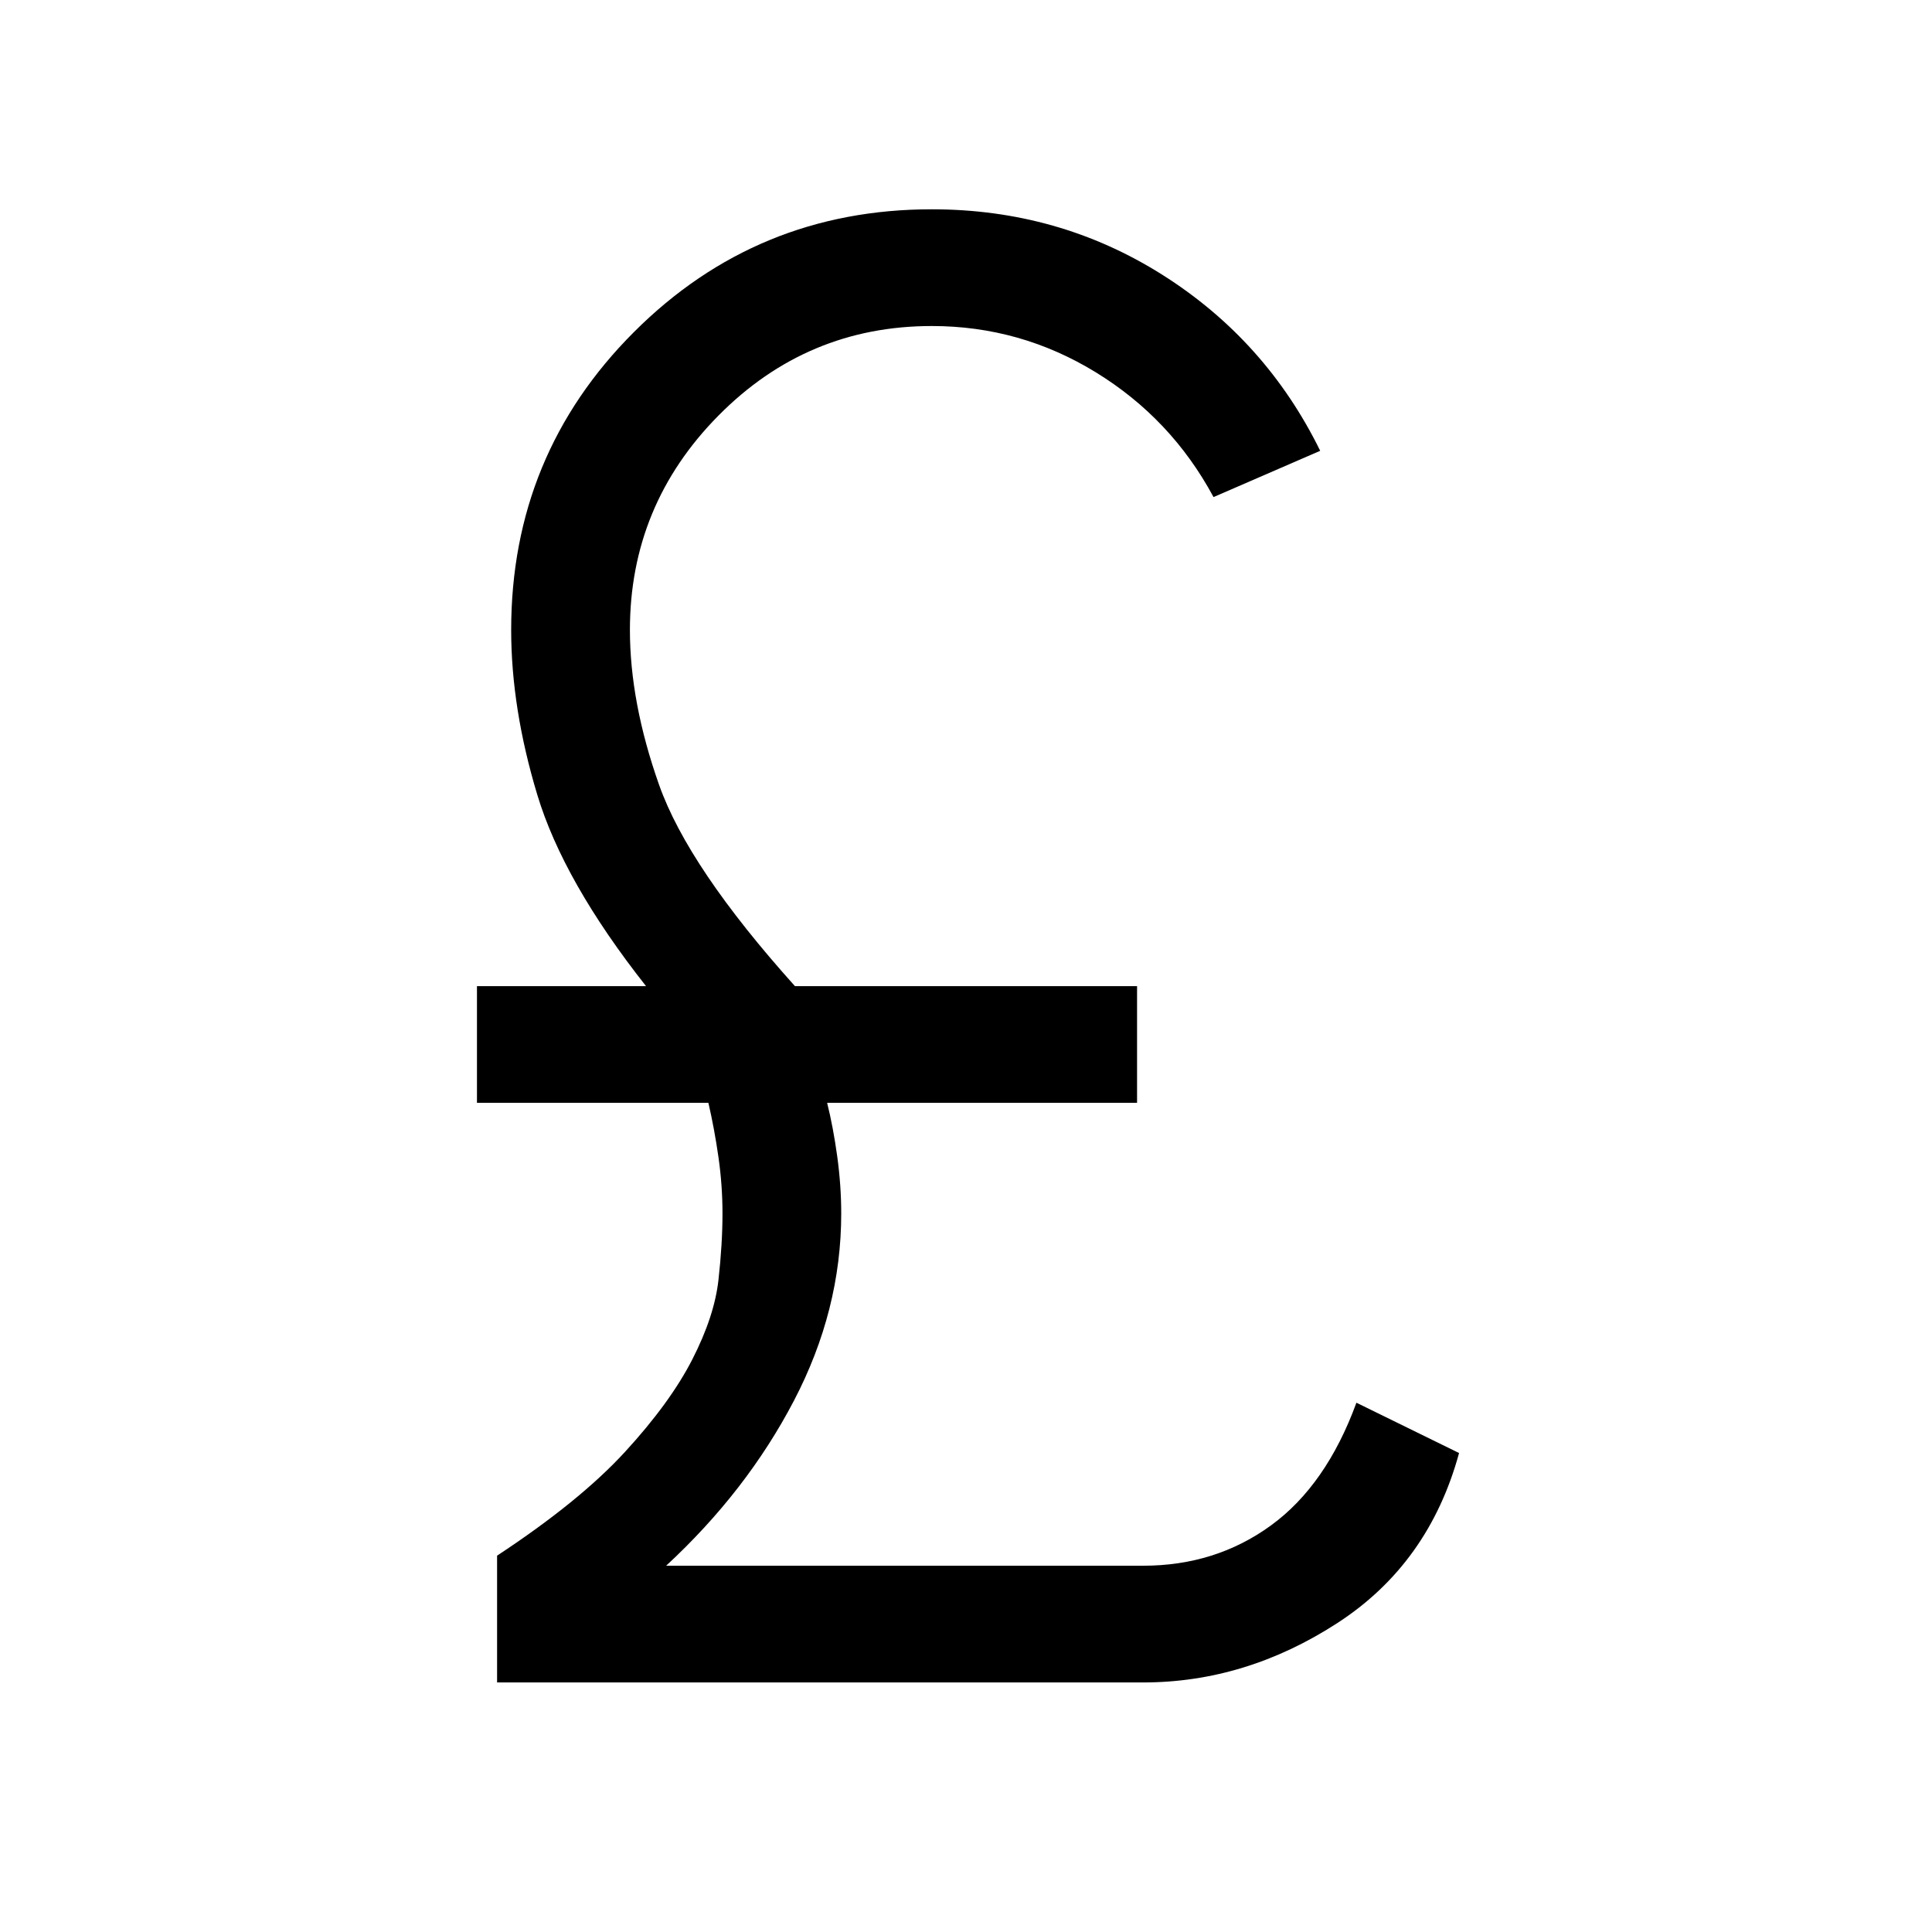 <svg xmlns="http://www.w3.org/2000/svg" height="48" width="48"><path d="M12.35 41.8v-3.15q2.05-1.35 3.175-2.575t1.675-2.3q.55-1.075.65-1.975.1-.9.1-1.65 0-.7-.1-1.4t-.25-1.35h-5.75v-2.9h4.2q-2.05-2.6-2.7-4.75-.65-2.15-.65-4.1 0-4.35 3.05-7.4 3.05-3.05 7.4-3.05 3.15 0 5.725 1.625Q31.45 8.45 32.8 11.2l-2.65 1.15q-1.05-1.95-2.925-3.1Q25.35 8.1 23.15 8.1q-3.1 0-5.3 2.225-2.2 2.225-2.2 5.325 0 1.8.725 3.85t3.375 5h8.5v2.9h-7.7q.15.6.25 1.325t.1 1.425q0 2.4-1.175 4.65-1.175 2.25-3.175 4.1H28.4q1.8 0 3.175-1 1.375-1 2.125-3.05l2.55 1.25q-.75 2.75-3.025 4.225Q30.95 41.8 28.4 41.8Z"/></svg>